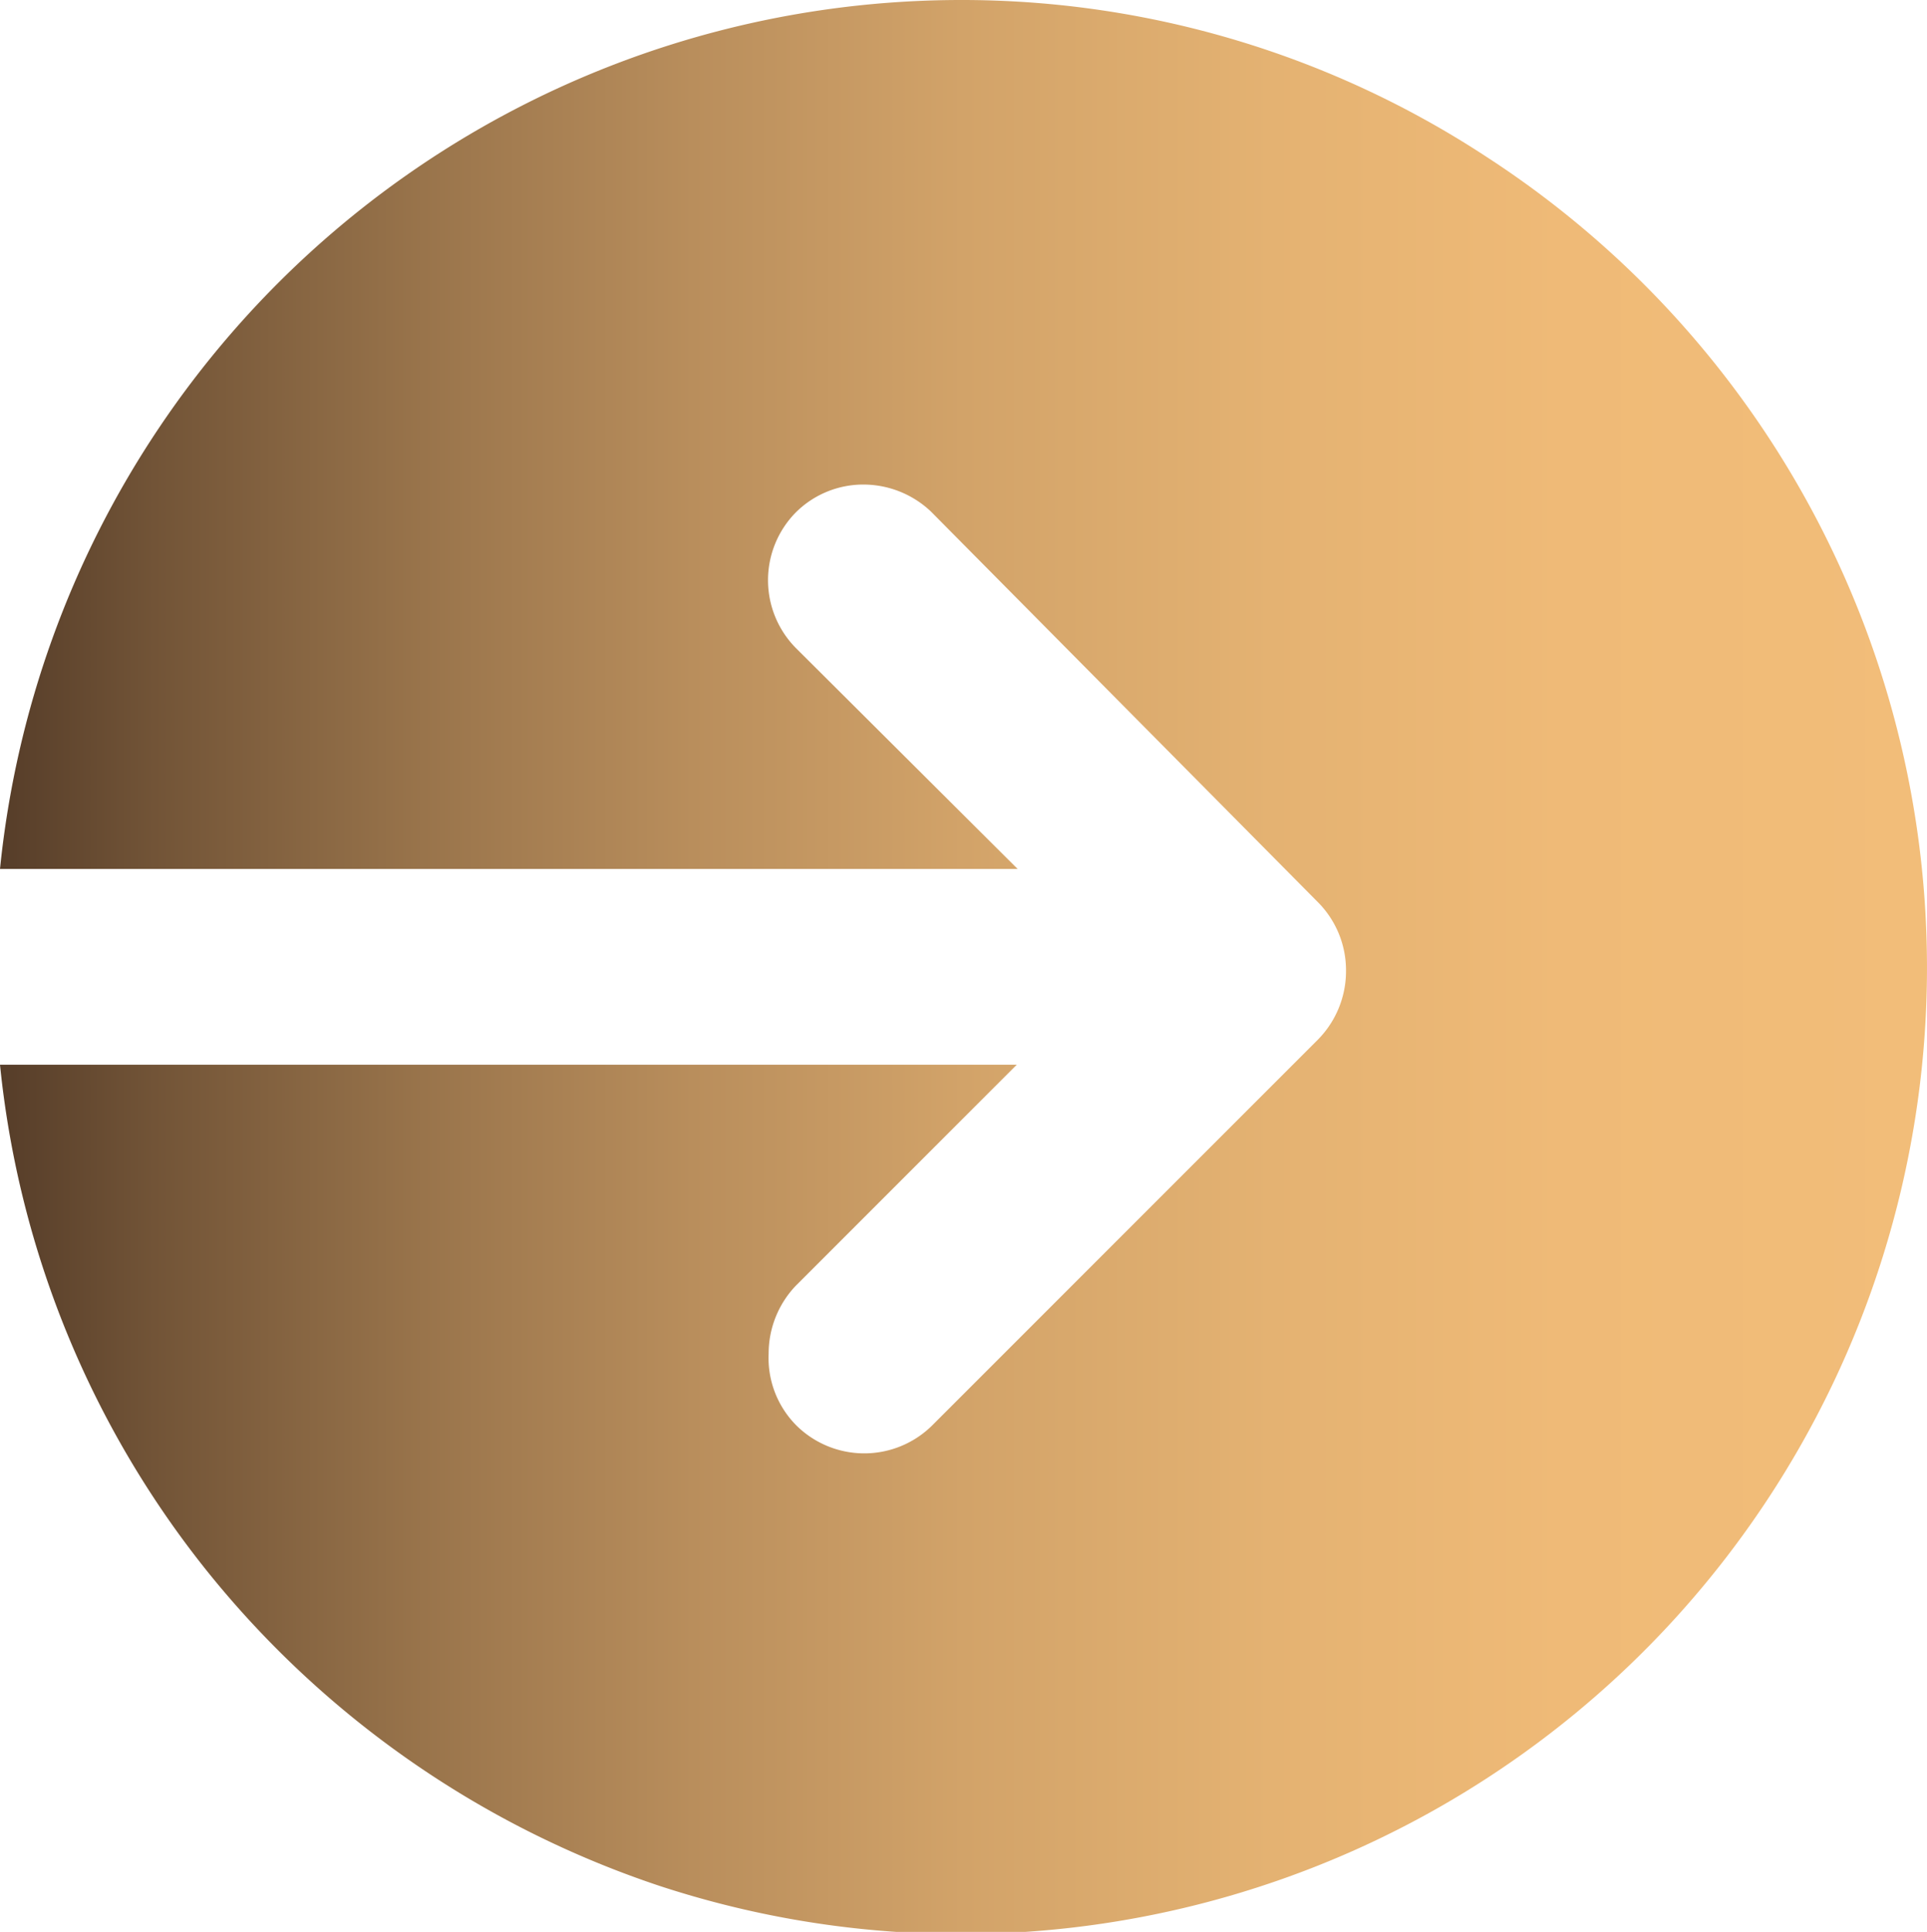 <svg id="圖層_1" data-name="圖層 1" xmlns="http://www.w3.org/2000/svg" xmlns:xlink="http://www.w3.org/1999/xlink" viewBox="0 0 21.36 21.41"><defs><style>.cls-1{fill:url(#未命名漸層);}</style><linearGradient id="未命名漸層" y1="13.29" x2="21.35" y2="13.29" gradientTransform="matrix(1, 0, 0, -1, 0, 24)" gradientUnits="userSpaceOnUse"><stop offset="0" stop-color="#563d29"/><stop offset="0.08" stop-color="#725437"/><stop offset="0.22" stop-color="#99744b"/><stop offset="0.36" stop-color="#b98e5c"/><stop offset="0.5" stop-color="#d2a369"/><stop offset="0.66" stop-color="#e4b272"/><stop offset="0.81" stop-color="#efba77"/><stop offset="1" stop-color="#f2bd79"/></linearGradient></defs><g id="kit"><path class="cls-1" d="M10.65,0A10.71,10.71,0,0,0,0,9.63H11.28L8.82,7.18a1.07,1.07,0,0,1,0-1.5,1.06,1.06,0,0,1,.75-.31,1.09,1.09,0,0,1,.75.3L14.61,10a1.07,1.07,0,0,1,.31.76,1.08,1.08,0,0,1-.31.76l-4.28,4.28a1.07,1.07,0,0,1-1.5,0A1.06,1.06,0,0,1,8.52,15a1.09,1.09,0,0,1,.3-.75l2.45-2.45H0a10.69,10.69,0,0,0,2.31,5.63,10.82,10.82,0,0,0,5,3.47A10.71,10.71,0,0,0,16.48,1.74,10.6,10.6,0,0,0,10.65,0Z"/></g></svg>